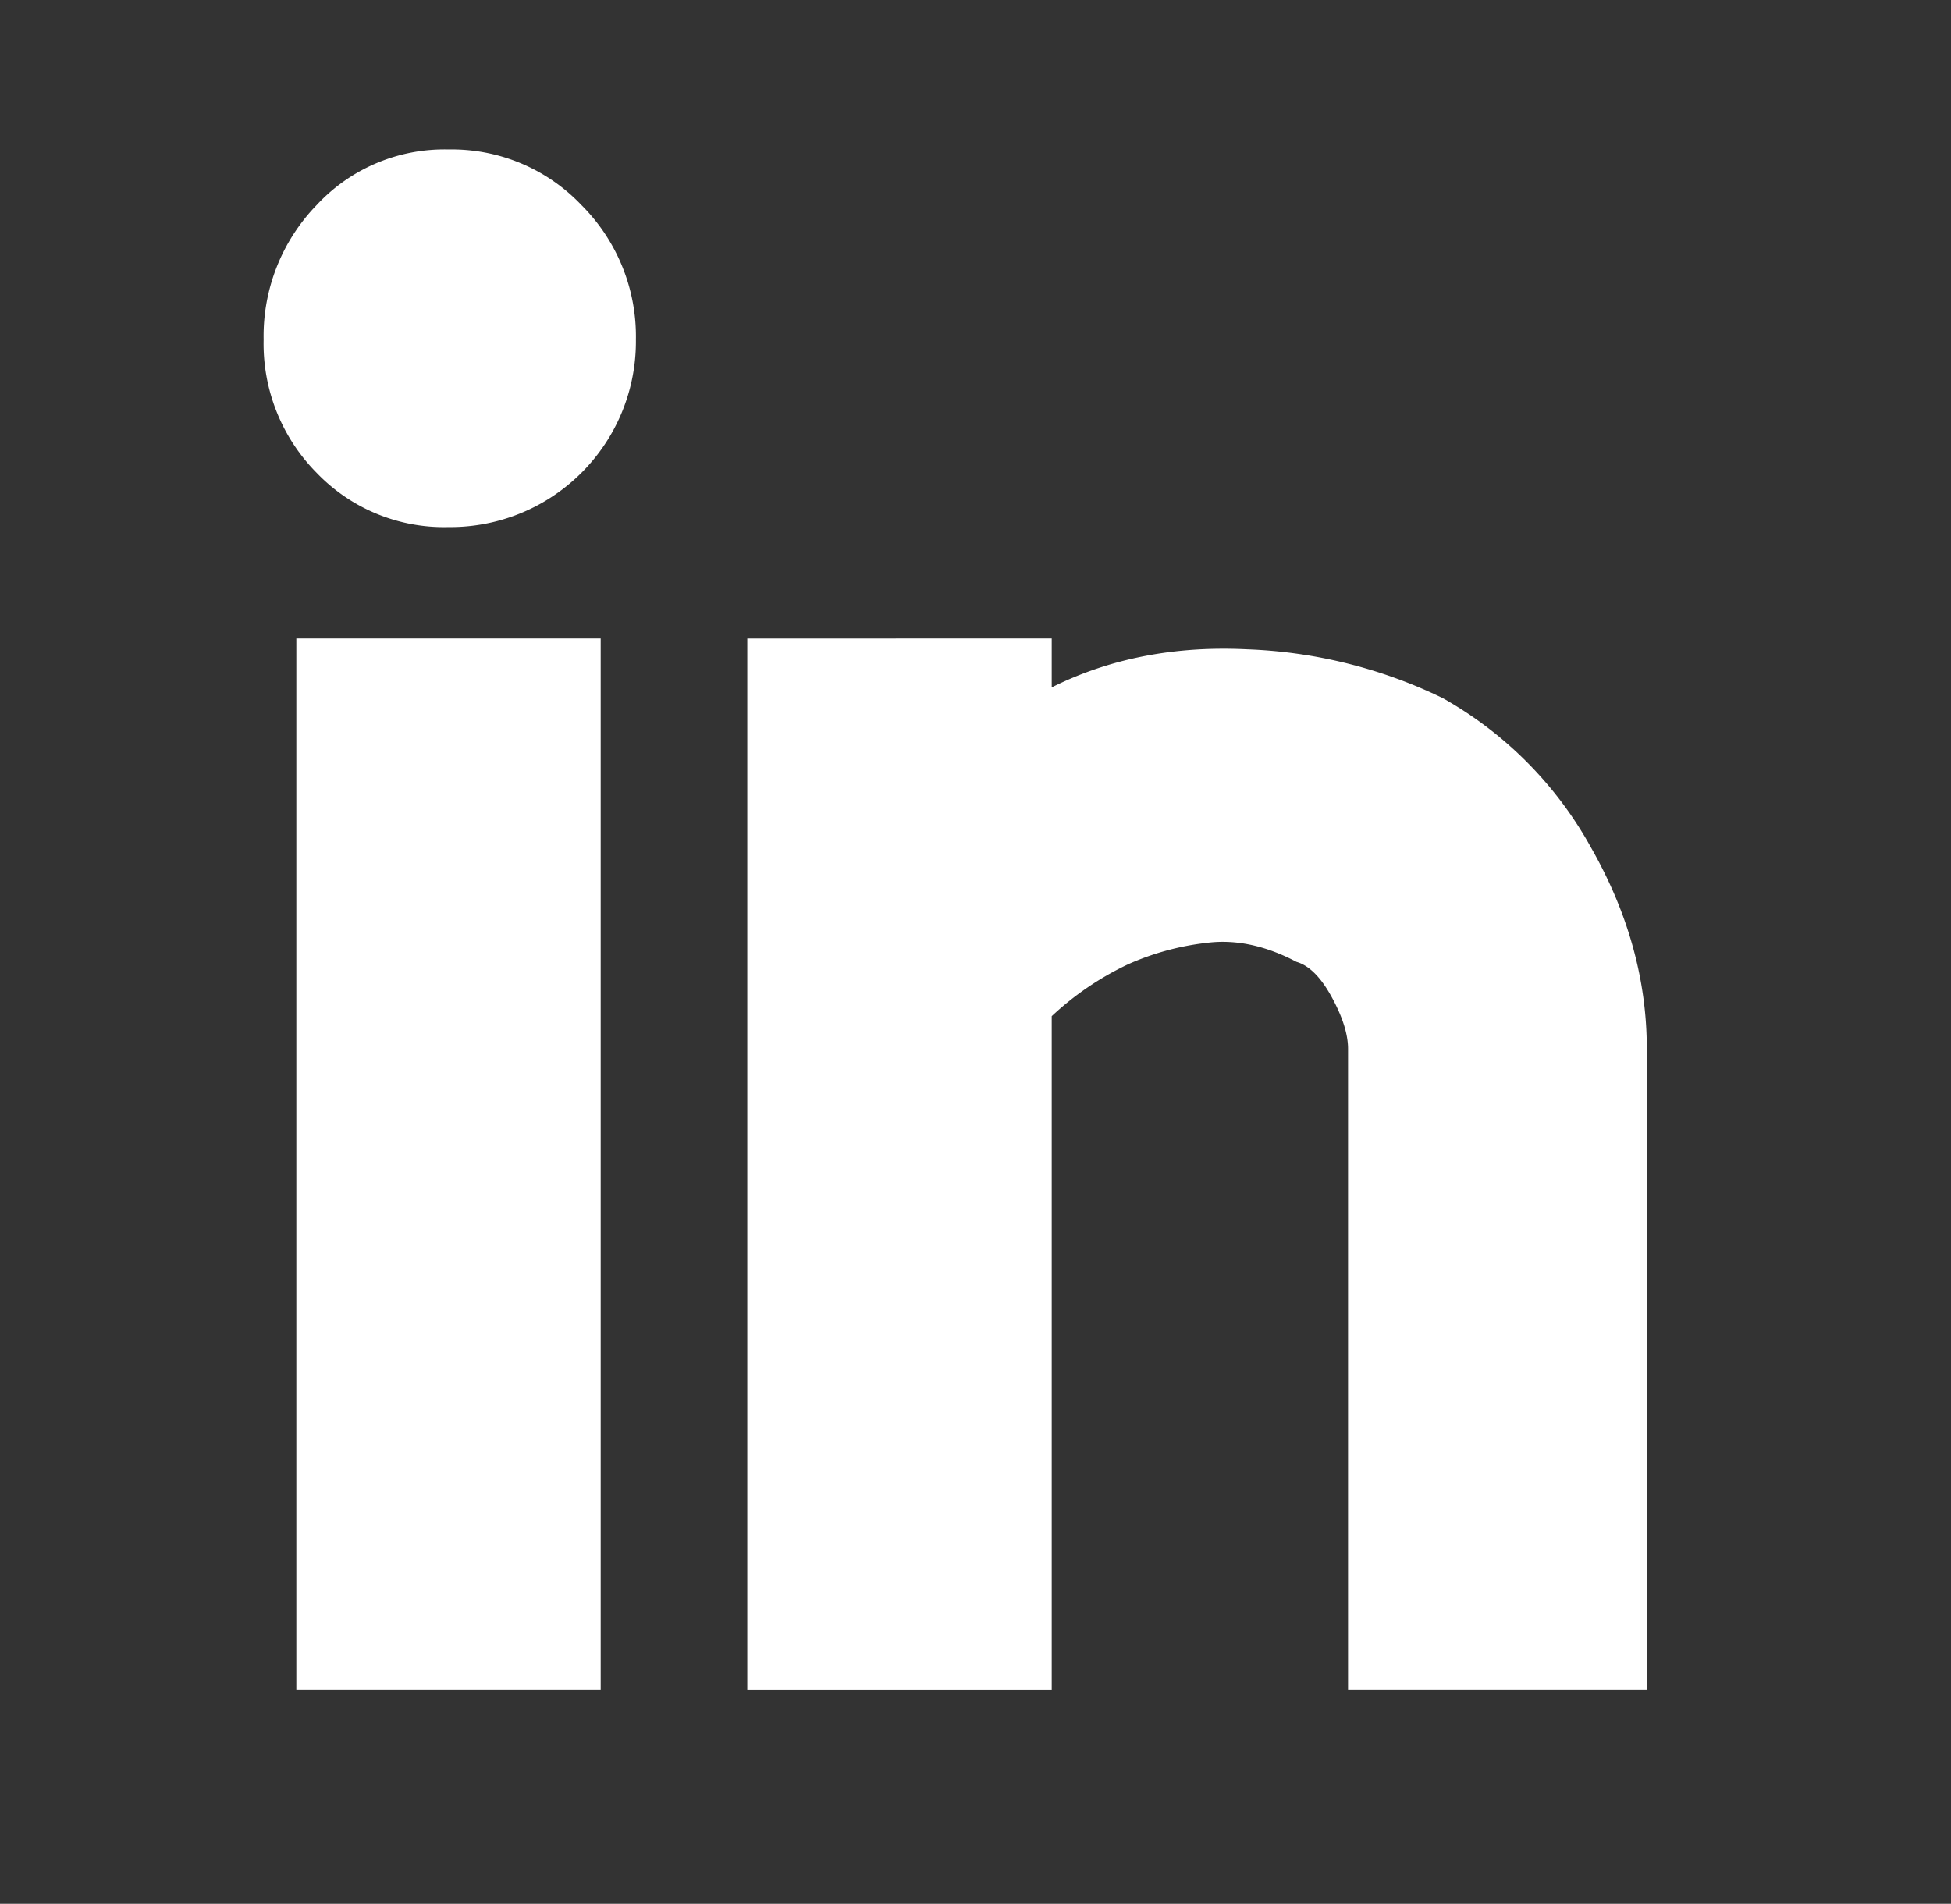 <svg id="Layer_1" data-name="Layer 1" xmlns="http://www.w3.org/2000/svg" viewBox="0 0 335.77 327.68"><rect x="0" y="0" width="335.77" height="327.68" fill="#333333" stroke="none"/><defs><style>.cls-1{fill:#fff;}</style></defs><title>Owl-icons-secondary-linked-in-white-RGB</title><path class="cls-1" d="M77.17,25.72a30.78,30.78,0,0,1,22.91,9.59,31.93,31.93,0,0,1,9.36,23.14A31.95,31.95,0,0,1,77.17,90.72a30.38,30.38,0,0,1-22.69-9.35,31.59,31.59,0,0,1-9.11-22.92,32.4,32.4,0,0,1,9.11-23.14A30,30,0,0,1,77.17,25.72ZM51,290.89v-181h52.38v181Zm130-181v8.42q15-7.48,33.67-6.55a83.9,83.9,0,0,1,33.67,8.42,66.21,66.21,0,0,1,25.49,25.72q9.58,16.83,9.59,34.61V290.89H232V180.52q0-3.75-2.8-8.89t-6.08-6.08q-8-4.22-15.43-3.27A45.84,45.84,0,0,0,194.08,166,51.18,51.18,0,0,0,181,174.9v116H128.61v-181Z"/></svg>